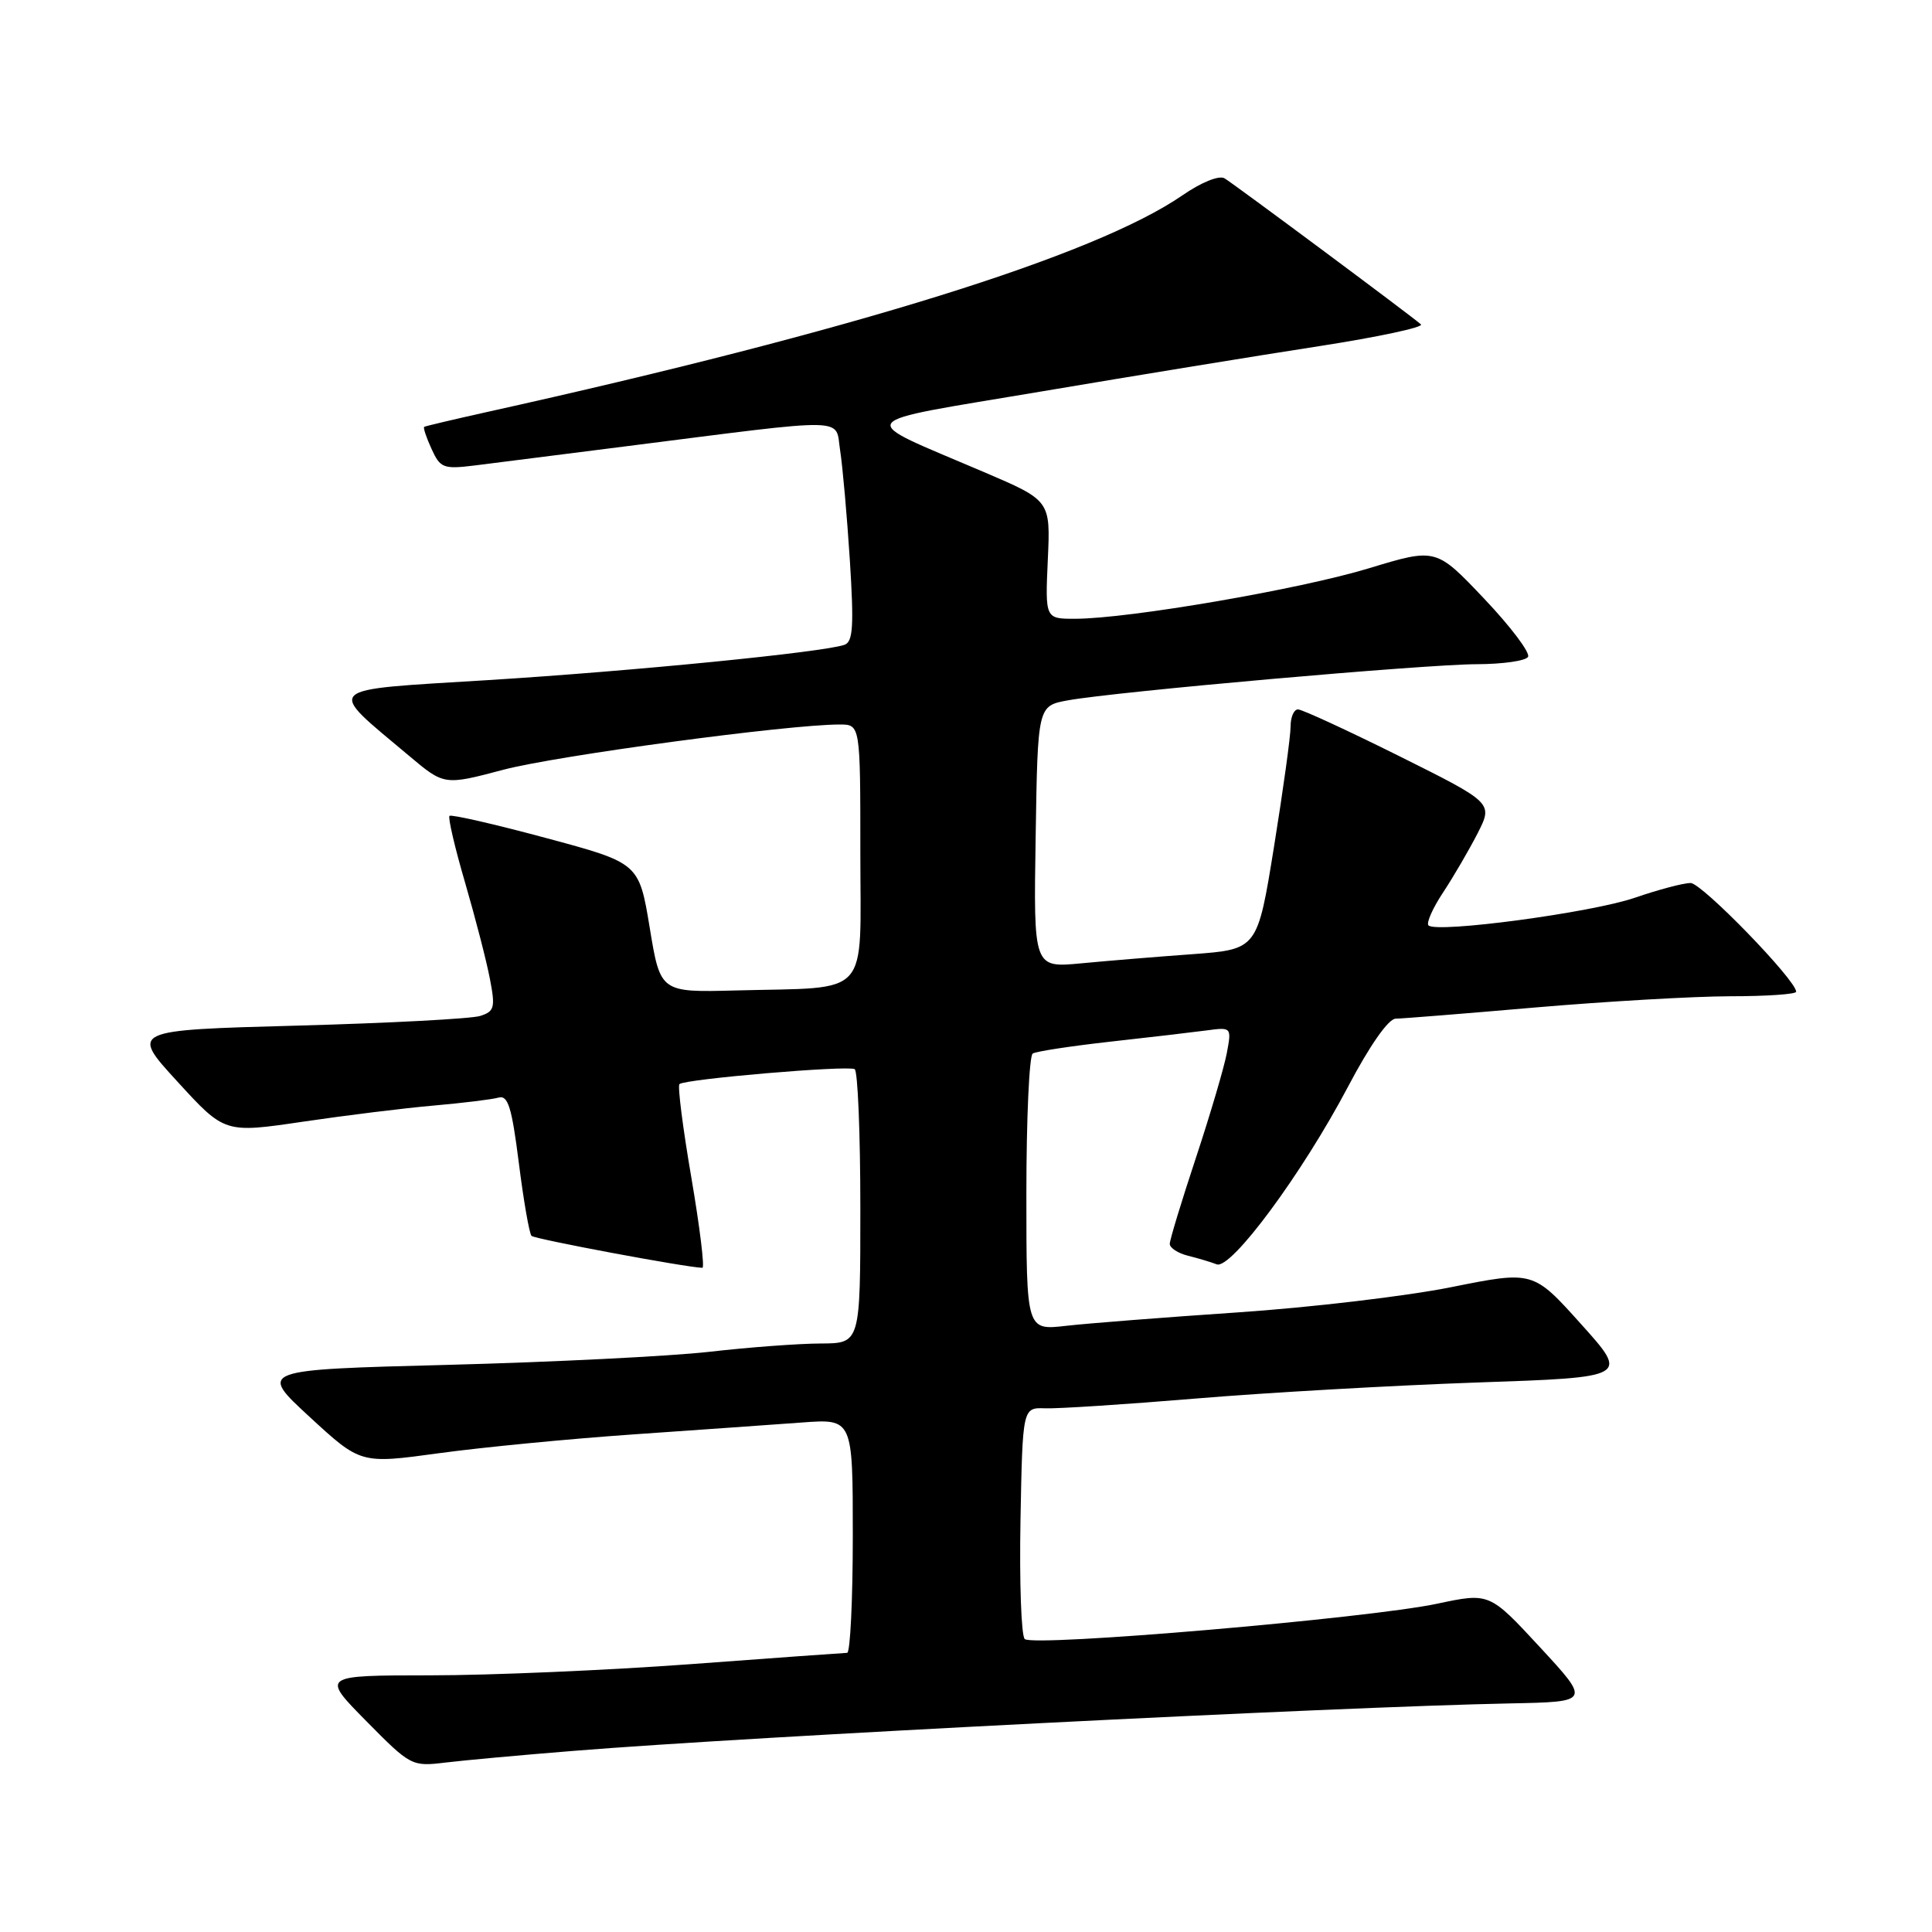 <?xml version="1.0" encoding="UTF-8" standalone="no"?>
<!DOCTYPE svg PUBLIC "-//W3C//DTD SVG 1.1//EN" "http://www.w3.org/Graphics/SVG/1.1/DTD/svg11.dtd" >
<svg xmlns="http://www.w3.org/2000/svg" xmlns:xlink="http://www.w3.org/1999/xlink" version="1.1" viewBox="0 0 256 256">
 <g >
 <path fill="currentColor"
d=" M 76.00 232.00 C 99.39 230.10 176.99 226.17 200.12 225.71 C 210.74 225.50 210.74 225.50 204.05 218.26 C 197.36 211.03 197.36 211.03 190.43 212.50 C 181.30 214.44 136.85 218.25 135.78 217.18 C 135.32 216.72 135.07 209.63 135.22 201.42 C 135.50 186.50 135.50 186.50 138.50 186.61 C 140.15 186.67 149.15 186.09 158.50 185.31 C 167.85 184.53 184.58 183.58 195.67 183.19 C 215.84 182.50 215.84 182.50 209.49 175.44 C 203.15 168.38 203.15 168.38 192.32 170.55 C 186.37 171.75 173.62 173.25 164.00 173.90 C 154.38 174.55 144.14 175.35 141.25 175.68 C 136.00 176.28 136.00 176.28 136.00 158.20 C 136.00 148.25 136.38 139.88 136.84 139.60 C 137.30 139.31 141.91 138.61 147.09 138.03 C 152.27 137.46 158.01 136.78 159.85 136.54 C 163.19 136.09 163.20 136.11 162.56 139.54 C 162.20 141.44 160.36 147.69 158.46 153.43 C 156.56 159.17 155.00 164.29 155.00 164.82 C 155.00 165.35 156.08 166.06 157.41 166.39 C 158.73 166.72 160.45 167.23 161.22 167.53 C 163.12 168.26 172.53 155.53 178.60 144.03 C 181.48 138.56 183.97 134.99 184.93 134.98 C 185.79 134.97 194.15 134.30 203.50 133.49 C 212.85 132.69 224.44 132.02 229.25 132.01 C 234.06 132.01 238.00 131.74 238.00 131.41 C 238.00 129.88 225.50 117.00 224.01 117.00 C 223.08 117.00 219.75 117.88 216.61 118.96 C 210.85 120.94 190.35 123.68 189.28 122.62 C 188.97 122.30 189.84 120.33 191.22 118.25 C 192.60 116.16 194.65 112.64 195.79 110.42 C 197.84 106.39 197.84 106.39 185.41 100.19 C 178.57 96.79 172.53 94.00 171.99 94.00 C 171.45 94.00 171.01 95.01 171.01 96.25 C 171.02 97.49 170.03 104.64 168.82 112.15 C 166.62 125.79 166.62 125.79 158.06 126.43 C 153.35 126.77 146.68 127.32 143.23 127.65 C 136.95 128.24 136.95 128.24 137.23 110.89 C 137.50 93.53 137.50 93.53 141.50 92.80 C 147.82 91.65 188.85 88.02 195.69 88.01 C 199.10 88.00 202.15 87.57 202.47 87.04 C 202.80 86.52 200.19 83.05 196.67 79.34 C 190.28 72.60 190.28 72.60 181.39 75.30 C 172.26 78.08 149.63 81.97 142.49 81.99 C 138.49 82.00 138.49 82.00 138.84 74.16 C 139.20 66.32 139.20 66.32 130.35 62.54 C 113.12 55.17 112.38 56.19 138.00 51.87 C 150.38 49.78 166.93 47.08 174.78 45.87 C 182.64 44.65 188.71 43.35 188.28 42.98 C 186.89 41.76 163.54 24.40 162.26 23.63 C 161.54 23.20 159.18 24.15 156.65 25.90 C 145.07 33.87 113.00 43.85 64.50 54.60 C 60.10 55.58 56.37 56.46 56.21 56.56 C 56.05 56.66 56.49 57.98 57.18 59.48 C 58.34 62.03 58.75 62.19 62.96 61.67 C 65.46 61.36 74.47 60.22 83.00 59.13 C 113.03 55.32 110.63 55.27 111.32 59.67 C 111.65 61.78 112.23 68.33 112.61 74.23 C 113.16 82.95 113.03 85.04 111.90 85.44 C 109.09 86.43 83.80 88.93 64.64 90.12 C 42.44 91.49 43.12 90.84 54.18 100.13 C 58.86 104.07 58.86 104.07 66.68 102.00 C 73.74 100.13 104.42 96.00 111.25 96.00 C 114.00 96.00 114.00 96.00 114.00 112.95 C 114.00 132.52 115.59 130.76 97.50 131.24 C 87.50 131.50 87.50 131.50 86.09 122.92 C 84.67 114.35 84.67 114.35 72.31 111.03 C 65.52 109.20 59.78 107.89 59.56 108.11 C 59.34 108.33 60.27 112.33 61.64 117.00 C 63.00 121.68 64.48 127.40 64.92 129.73 C 65.65 133.52 65.51 134.02 63.62 134.62 C 62.45 134.99 51.55 135.57 39.38 135.90 C 17.26 136.50 17.26 136.50 23.52 143.33 C 29.77 150.16 29.77 150.16 40.14 148.63 C 45.84 147.79 53.65 146.82 57.50 146.49 C 61.35 146.15 65.20 145.68 66.05 145.44 C 67.31 145.08 67.81 146.68 68.75 154.11 C 69.38 159.13 70.14 163.47 70.43 163.76 C 70.86 164.19 91.03 167.96 93.07 167.99 C 93.39 168.00 92.73 162.62 91.61 156.05 C 90.48 149.48 89.77 143.90 90.03 143.65 C 90.71 142.98 112.36 141.14 113.25 141.67 C 113.66 141.92 114.00 150.19 114.00 160.06 C 114.00 178.00 114.00 178.00 108.75 178.02 C 105.86 178.03 99.22 178.52 94.00 179.12 C 88.78 179.71 73.19 180.49 59.38 180.85 C 34.25 181.50 34.25 181.50 41.02 187.74 C 47.79 193.98 47.79 193.98 58.15 192.56 C 63.84 191.78 75.47 190.65 84.00 190.06 C 92.53 189.47 102.54 188.76 106.25 188.49 C 113.00 187.99 113.00 187.99 113.00 203.49 C 113.00 212.02 112.66 219.01 112.25 219.01 C 111.84 219.02 102.50 219.69 91.50 220.51 C 80.50 221.32 64.99 221.99 57.03 221.99 C 42.56 222.00 42.56 222.00 48.53 228.05 C 54.40 234.00 54.57 234.09 59.00 233.55 C 61.48 233.25 69.12 232.55 76.00 232.00 Z "/>
</g>
</svg>